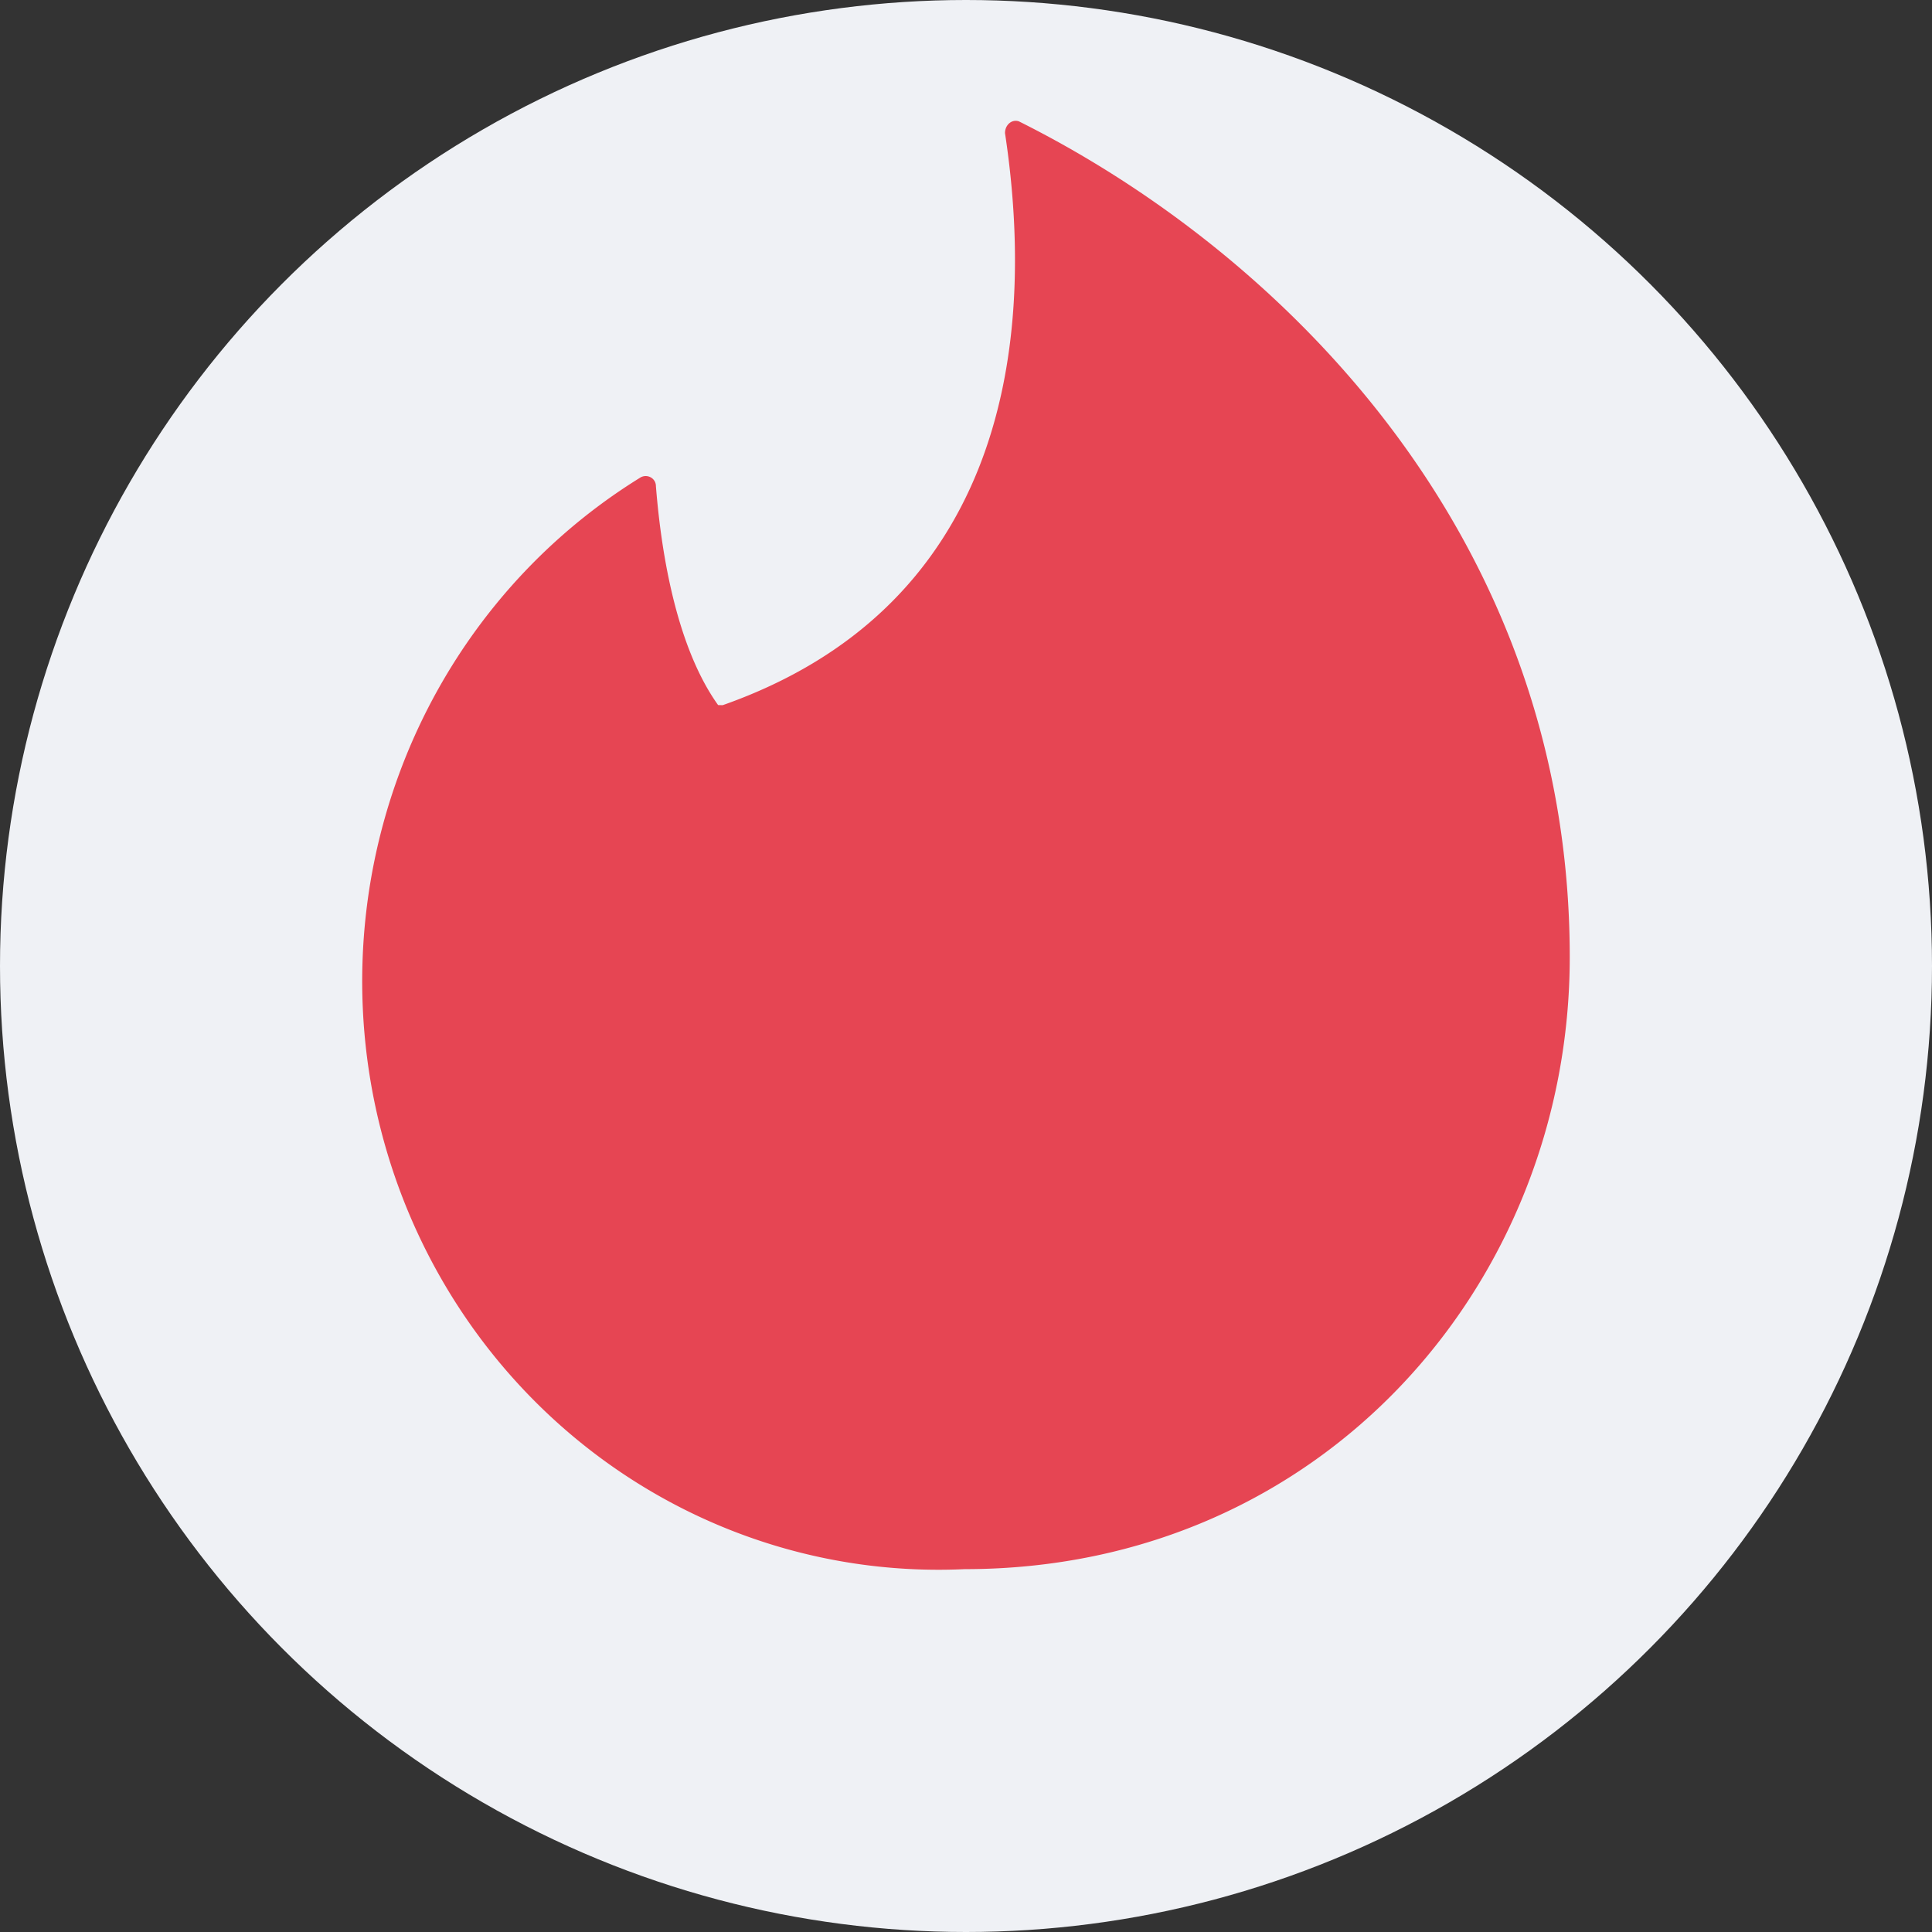 <svg xmlns="http://www.w3.org/2000/svg" width="16" height="16" version="1.1">
 <rect width="100%" height="100%" fill="#333333" stroke="none"/>
 <circle style="fill:#eff1f5" cx="8" cy="8" r="8"/>
 <path style="fill:#e64553" d="M 5.985,5.84 C 8.228,5.05 8.609,2.993 8.323,1.102 c 0,-0.068 0.057,-0.117 0.115,-0.097 2.148,1.072 4.562,3.412 4.562,6.921 0,2.691 -2.043,5.069 -5.011,5.069 A 4.772,4.874 0 0 1 5.298,3.958 c 0.057,-0.039 0.134,0 0.134,0.068 0.029,0.361 0.124,1.267 0.515,1.813 z"/>
</svg>
